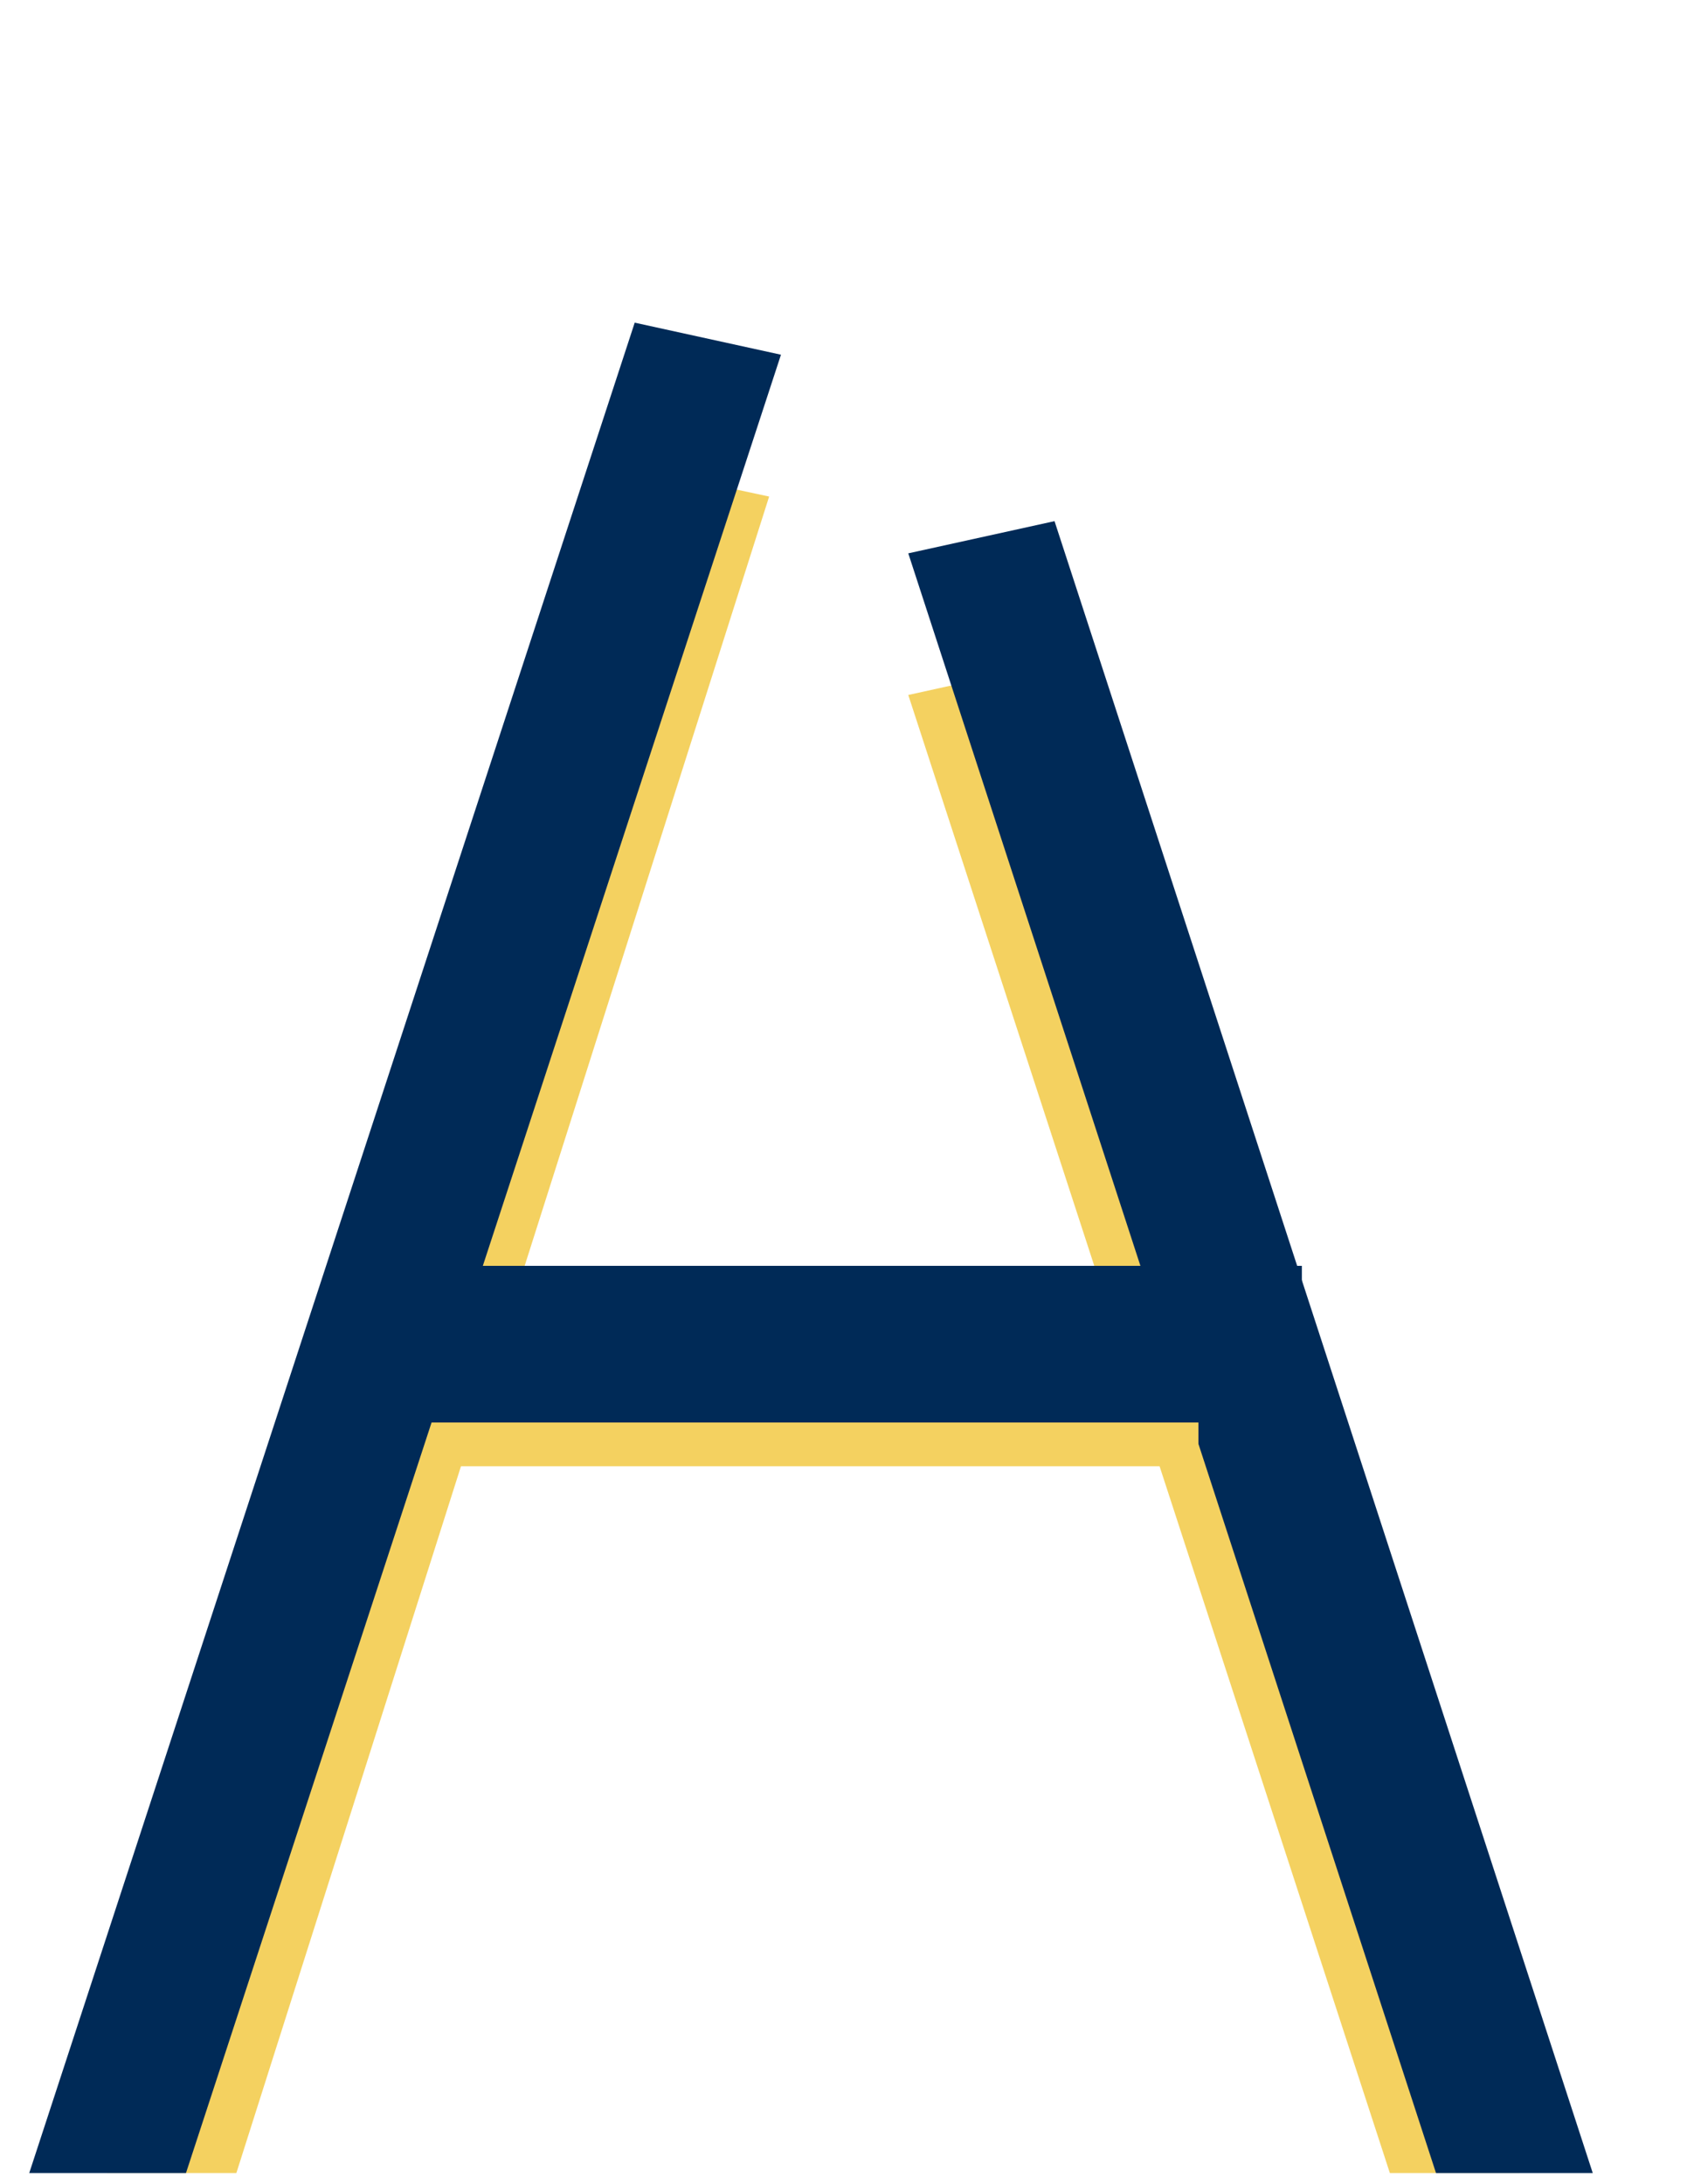 <svg width="68" height="88" viewBox="0 0 68 88" fill="none" xmlns="http://www.w3.org/2000/svg">
<g id="Frame 1" clip-path="url(#clip0)">
<g id="logo" filter="url(#filter0_i)">
<g id="right-group">
<line id="right-line" y1="-2.5" x2="74.179" y2="-2.5" transform="matrix(0.31 0.951 -0.977 0.215 36.611 15)" stroke="#F4D160" stroke-width="5"/>
<rect id="right-rect" width="6.034" height="82.308" transform="matrix(0.977 -0.215 0.31 0.951 36.611 9.294)" fill="#002A57"/>
</g>
<g id="left-group">
<line id="left-line" y1="-2.5" x2="74.124" y2="-2.5" transform="matrix(0.303 -0.953 0.978 0.209 8.543 77.646)" stroke="#F4D160" stroke-width="5"/>
<rect id="left-rect" width="6.034" height="82.317" transform="matrix(0.977 0.214 -0.311 0.95 25.584 0)" fill="#002A57"/>
</g>
<g id="middle-group">
<line id="middle-line" x1="18.305" y1="43.573" x2="48.306" y2="43.573" stroke="#F4D160" stroke-width="5"/>
<rect id="middle-rect" x="52.476" y="38" width="6.312" height="36.123" transform="rotate(90 52.476 38)" fill="#002A57"/>
</g>
</g>
</g>
<defs>
<filter id="filter0_i" x="-2.28882e-05" y="0" width="68" height="99.553" filterUnits="userSpaceOnUse" color-interpolation-filters="sRGB">
<feFlood flood-opacity="0" result="BackgroundImageFix"/>
<feBlend mode="normal" in="SourceGraphic" in2="BackgroundImageFix" result="shape"/>
<feColorMatrix in="SourceAlpha" type="matrix" values="0 0 0 0 0 0 0 0 0 0 0 0 0 0 0 0 0 0 127 0" result="hardAlpha"/>
<feOffset dy="13"/>
<feGaussianBlur stdDeviation="6"/>
<feComposite in2="hardAlpha" operator="arithmetic" k2="-1" k3="1"/>
<feColorMatrix type="matrix" values="0 0 0 0 0 0 0 0 0 0.165 0 0 0 0 0.341 0 0 0 0.25 0"/>
<feBlend mode="normal" in2="shape" result="effect1_innerShadow"/>
</filter>
<clipPath id="clip0">
<rect width="68" height="87.553" fill="white"/>
</clipPath>
</defs>
</svg>
